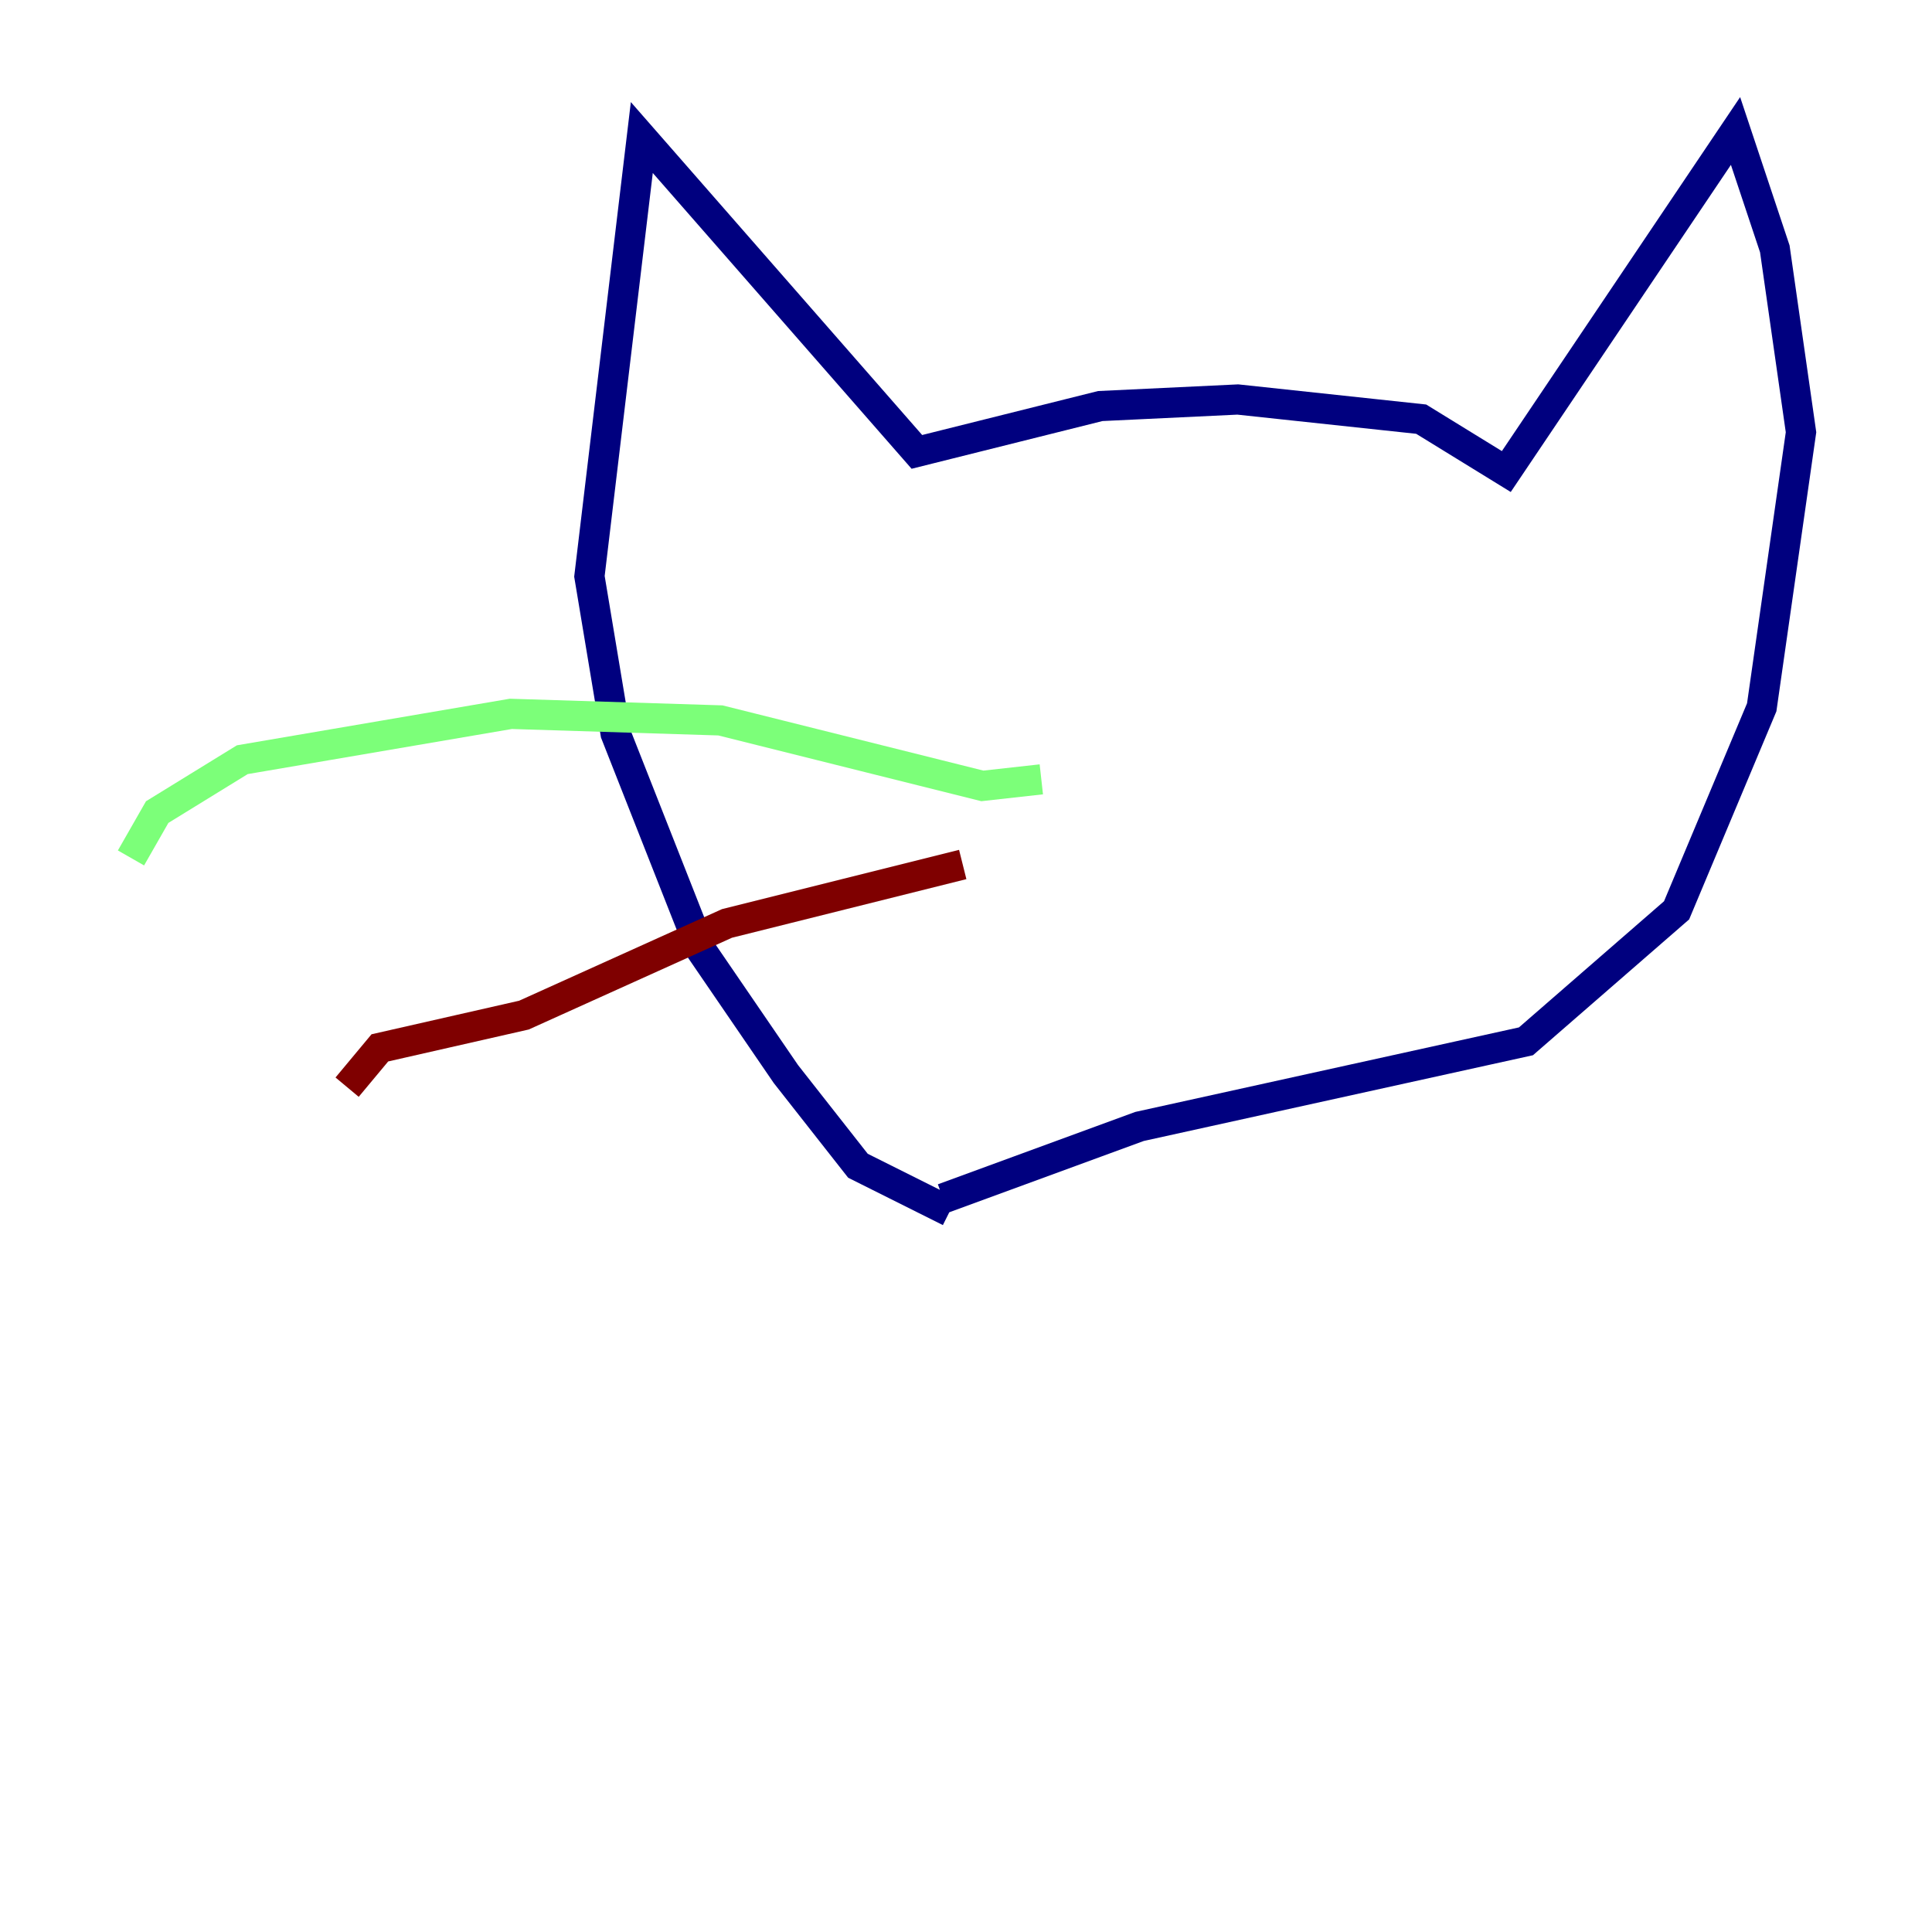 <?xml version="1.0" encoding="utf-8" ?>
<svg baseProfile="tiny" height="128" version="1.2" viewBox="0,0,128,128" width="128" xmlns="http://www.w3.org/2000/svg" xmlns:ev="http://www.w3.org/2001/xml-events" xmlns:xlink="http://www.w3.org/1999/xlink"><defs /><polyline fill="none" points="62.915,80.271 56.841,77.234 52.068,71.159 46.427,62.915 40.786,48.597 39.051,38.183 42.522,9.112 60.746,29.939 72.895,26.902 82.007,26.468 94.156,27.77 99.797,31.241 114.983,8.678 117.586,16.488 119.322,28.637 116.719,46.861 111.078,60.312 101.098,68.99 75.498,74.63 62.481,79.403" stroke="#00007f" stroke-width="2" /><polyline fill="none" points="68.99,51.634 65.085,52.068 47.729,47.729 33.844,47.295 16.054,50.332 10.414,53.803 8.678,56.841" stroke="#7cff79" stroke-width="2" /><polyline fill="none" points="63.783,57.275 48.163,61.18 34.712,67.254 25.166,69.424 22.997,72.027" stroke="#7f0000" stroke-width="2" /></svg>